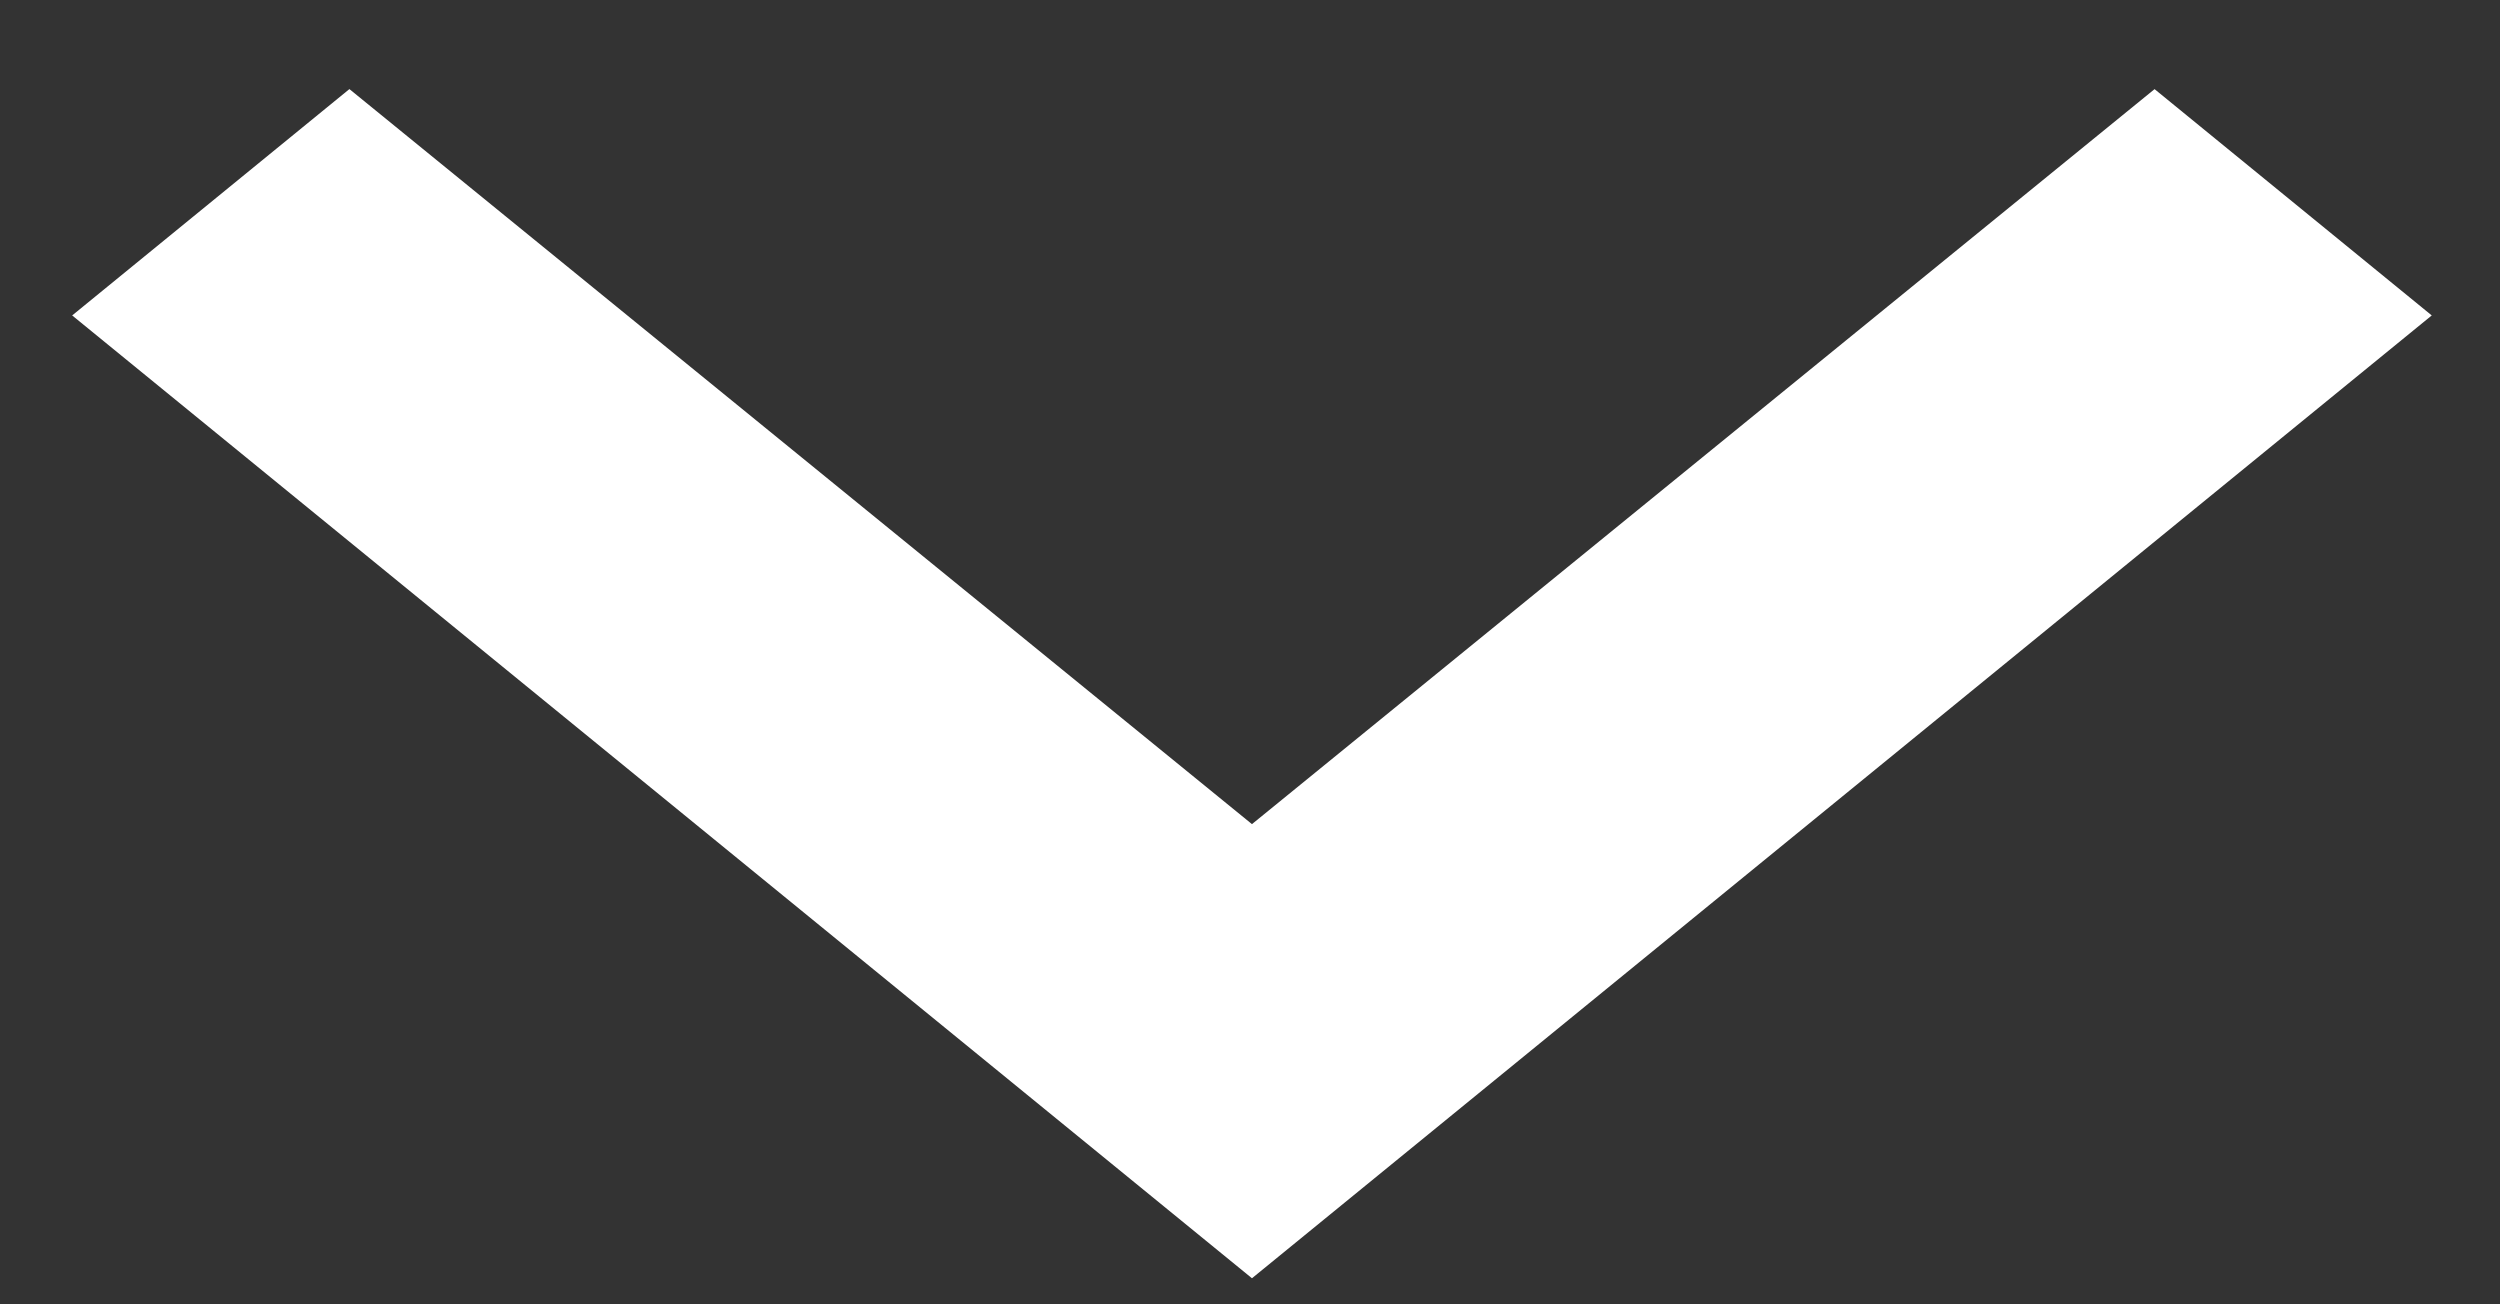 <svg width="23" height="12" fill="none" xmlns="http://www.w3.org/2000/svg"><rect width="100%" height="100%" fill="#333333" stroke="none"/><path d="m3.215.82 8.303 6.762L19.822.82l2.55 2.082-10.854 8.858L.664 2.902 3.214.82z" fill="#fff"/></svg>